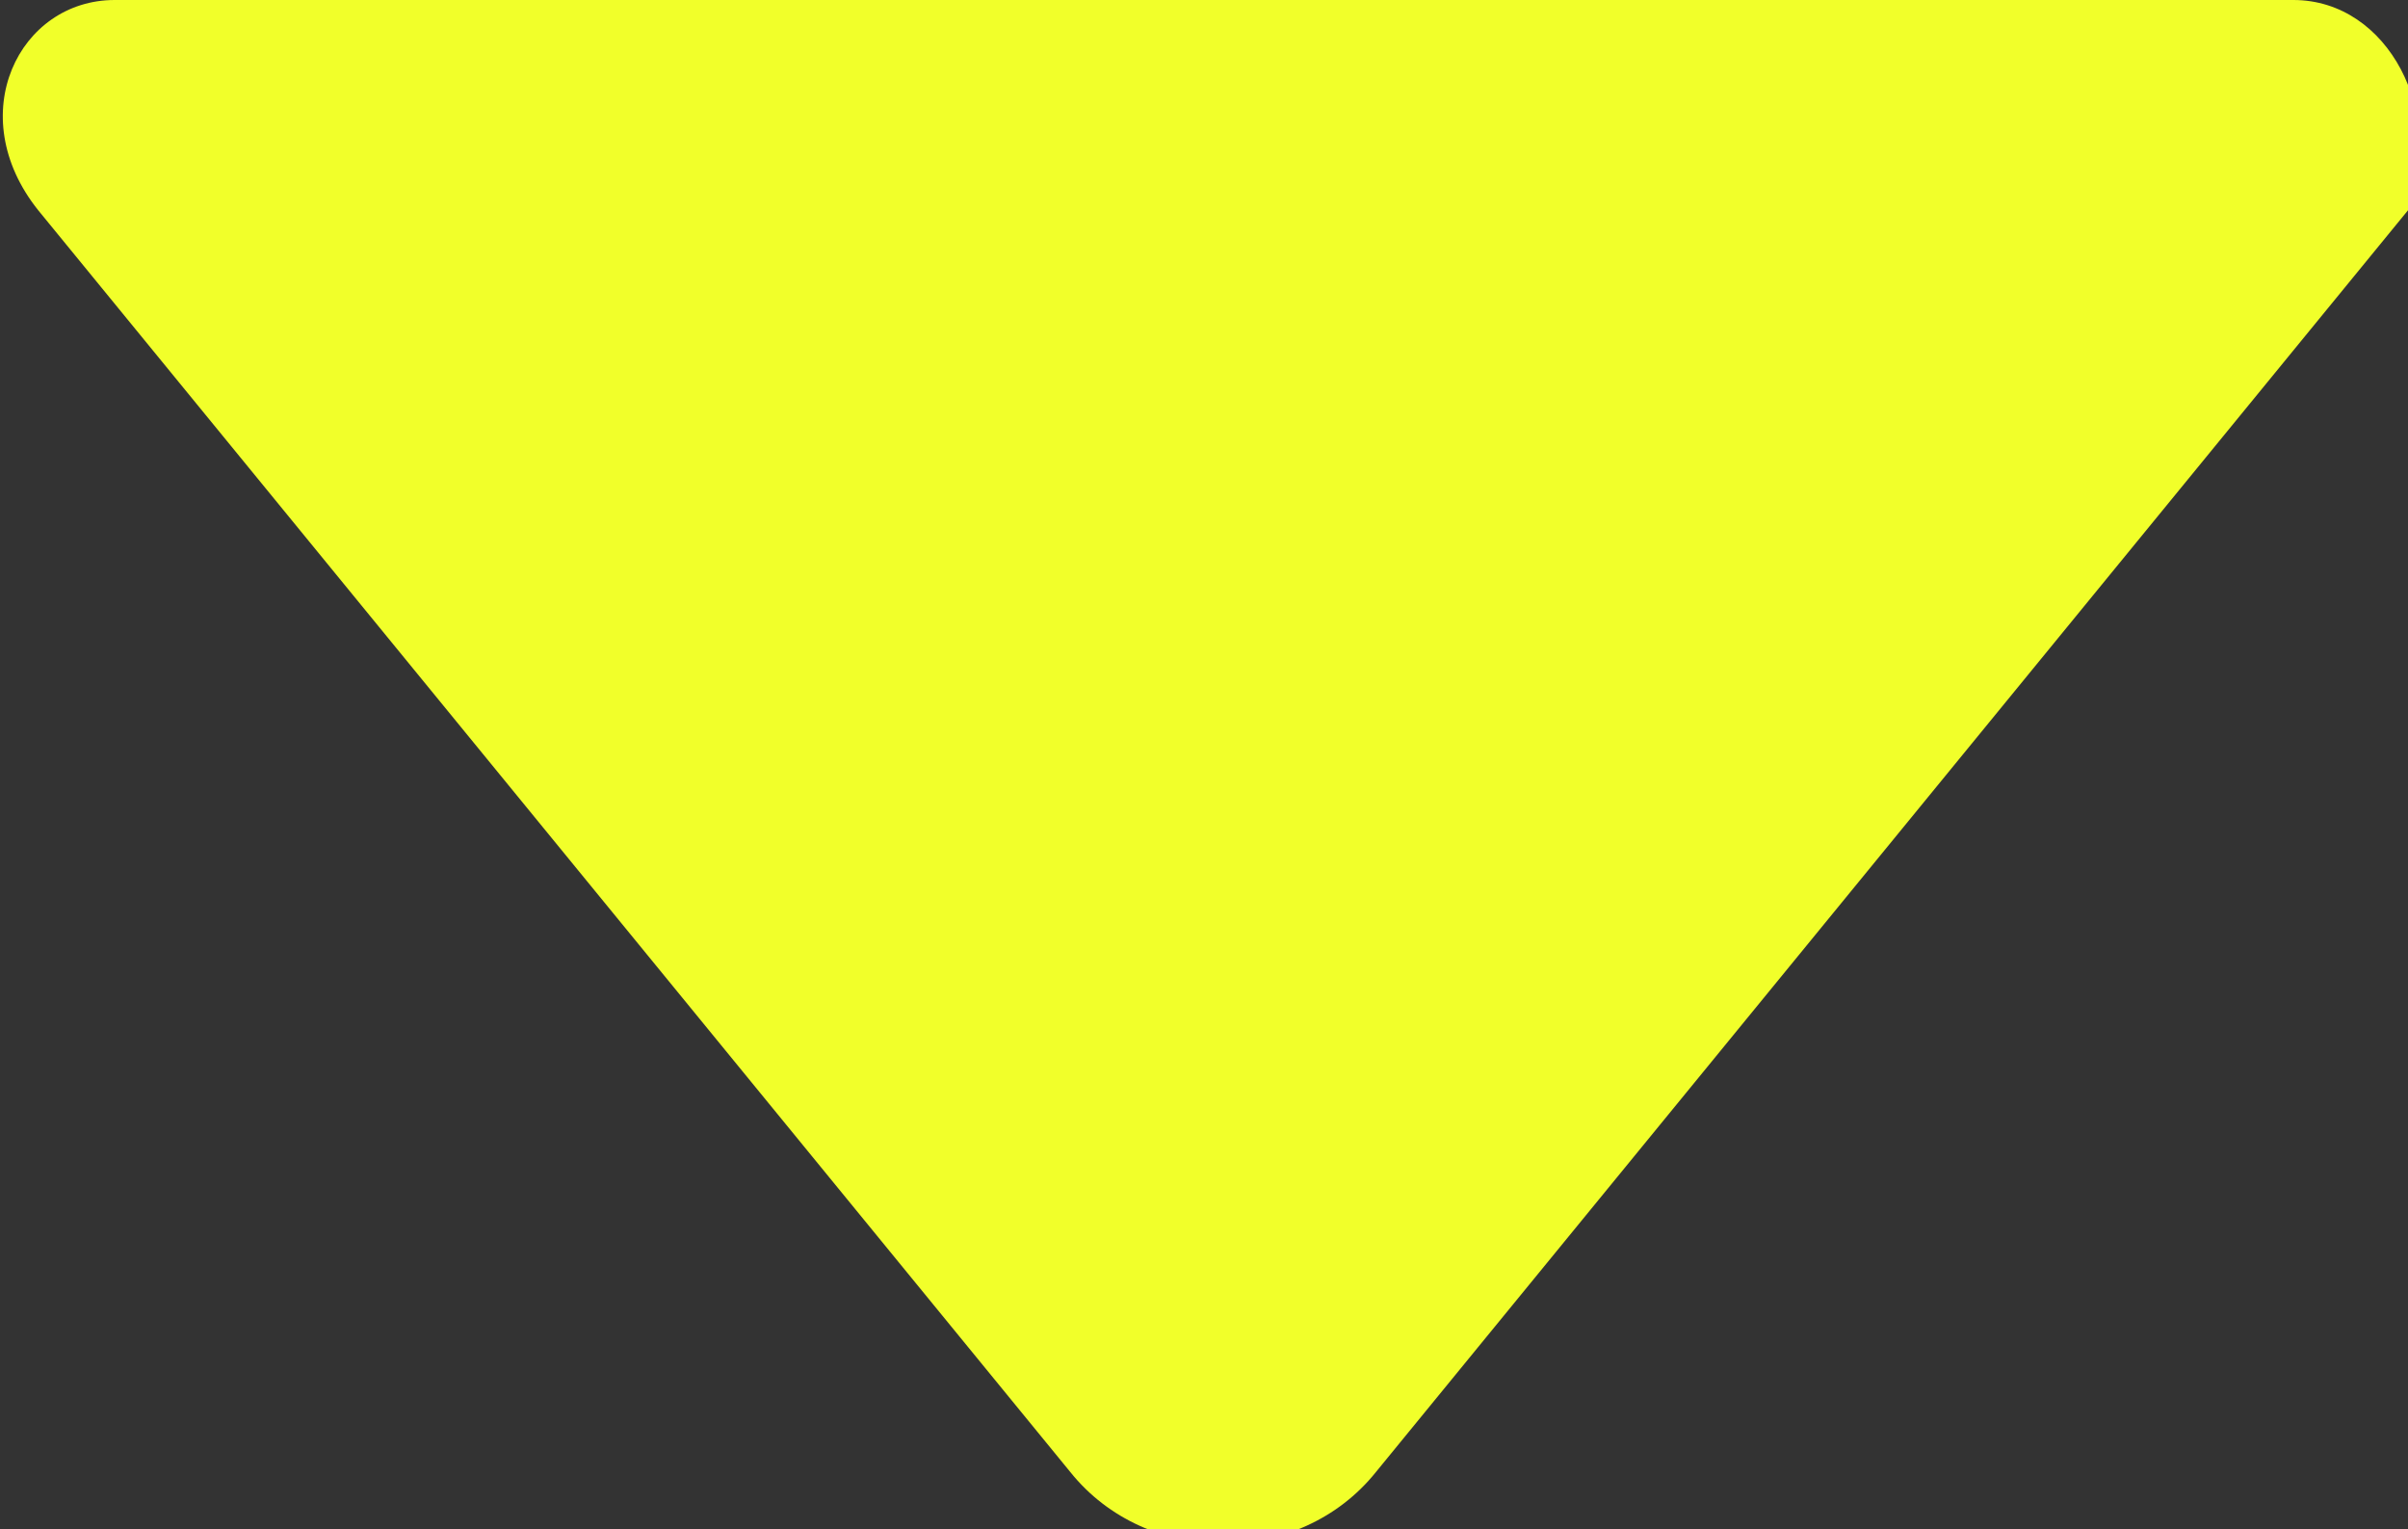 <?xml version="1.0" encoding="utf-8"?>
<!-- Generator: Adobe Illustrator 21.0.0, SVG Export Plug-In . SVG Version: 6.00 Build 0)  -->
<svg version="1.1" id="Layer_1" xmlns="http://www.w3.org/2000/svg" xmlns:xlink="http://www.w3.org/1999/xlink" x="0px" y="0px"
	 viewBox="0 0 12.6 8" style="enable-background:new 0 0 12.6 8;" xml:space="preserve">
<rect x="0" y="0" width="12.6" height="8" fill="#333333" stroke="none"/>
<style type="text/css">
	.st0{fill:#F1FF2A;}
</style>
<g id="Forward_Arrow_1">
	<path class="st0" d="M12,0H0.6C0.1,0-0.2,0.6,0.2,1.1l5.4,6.6c0.4,0.5,1.2,0.5,1.6,0l5.4-6.6C12.8,0.6,12.5,0,12,0z"/>
</g>
</svg>
